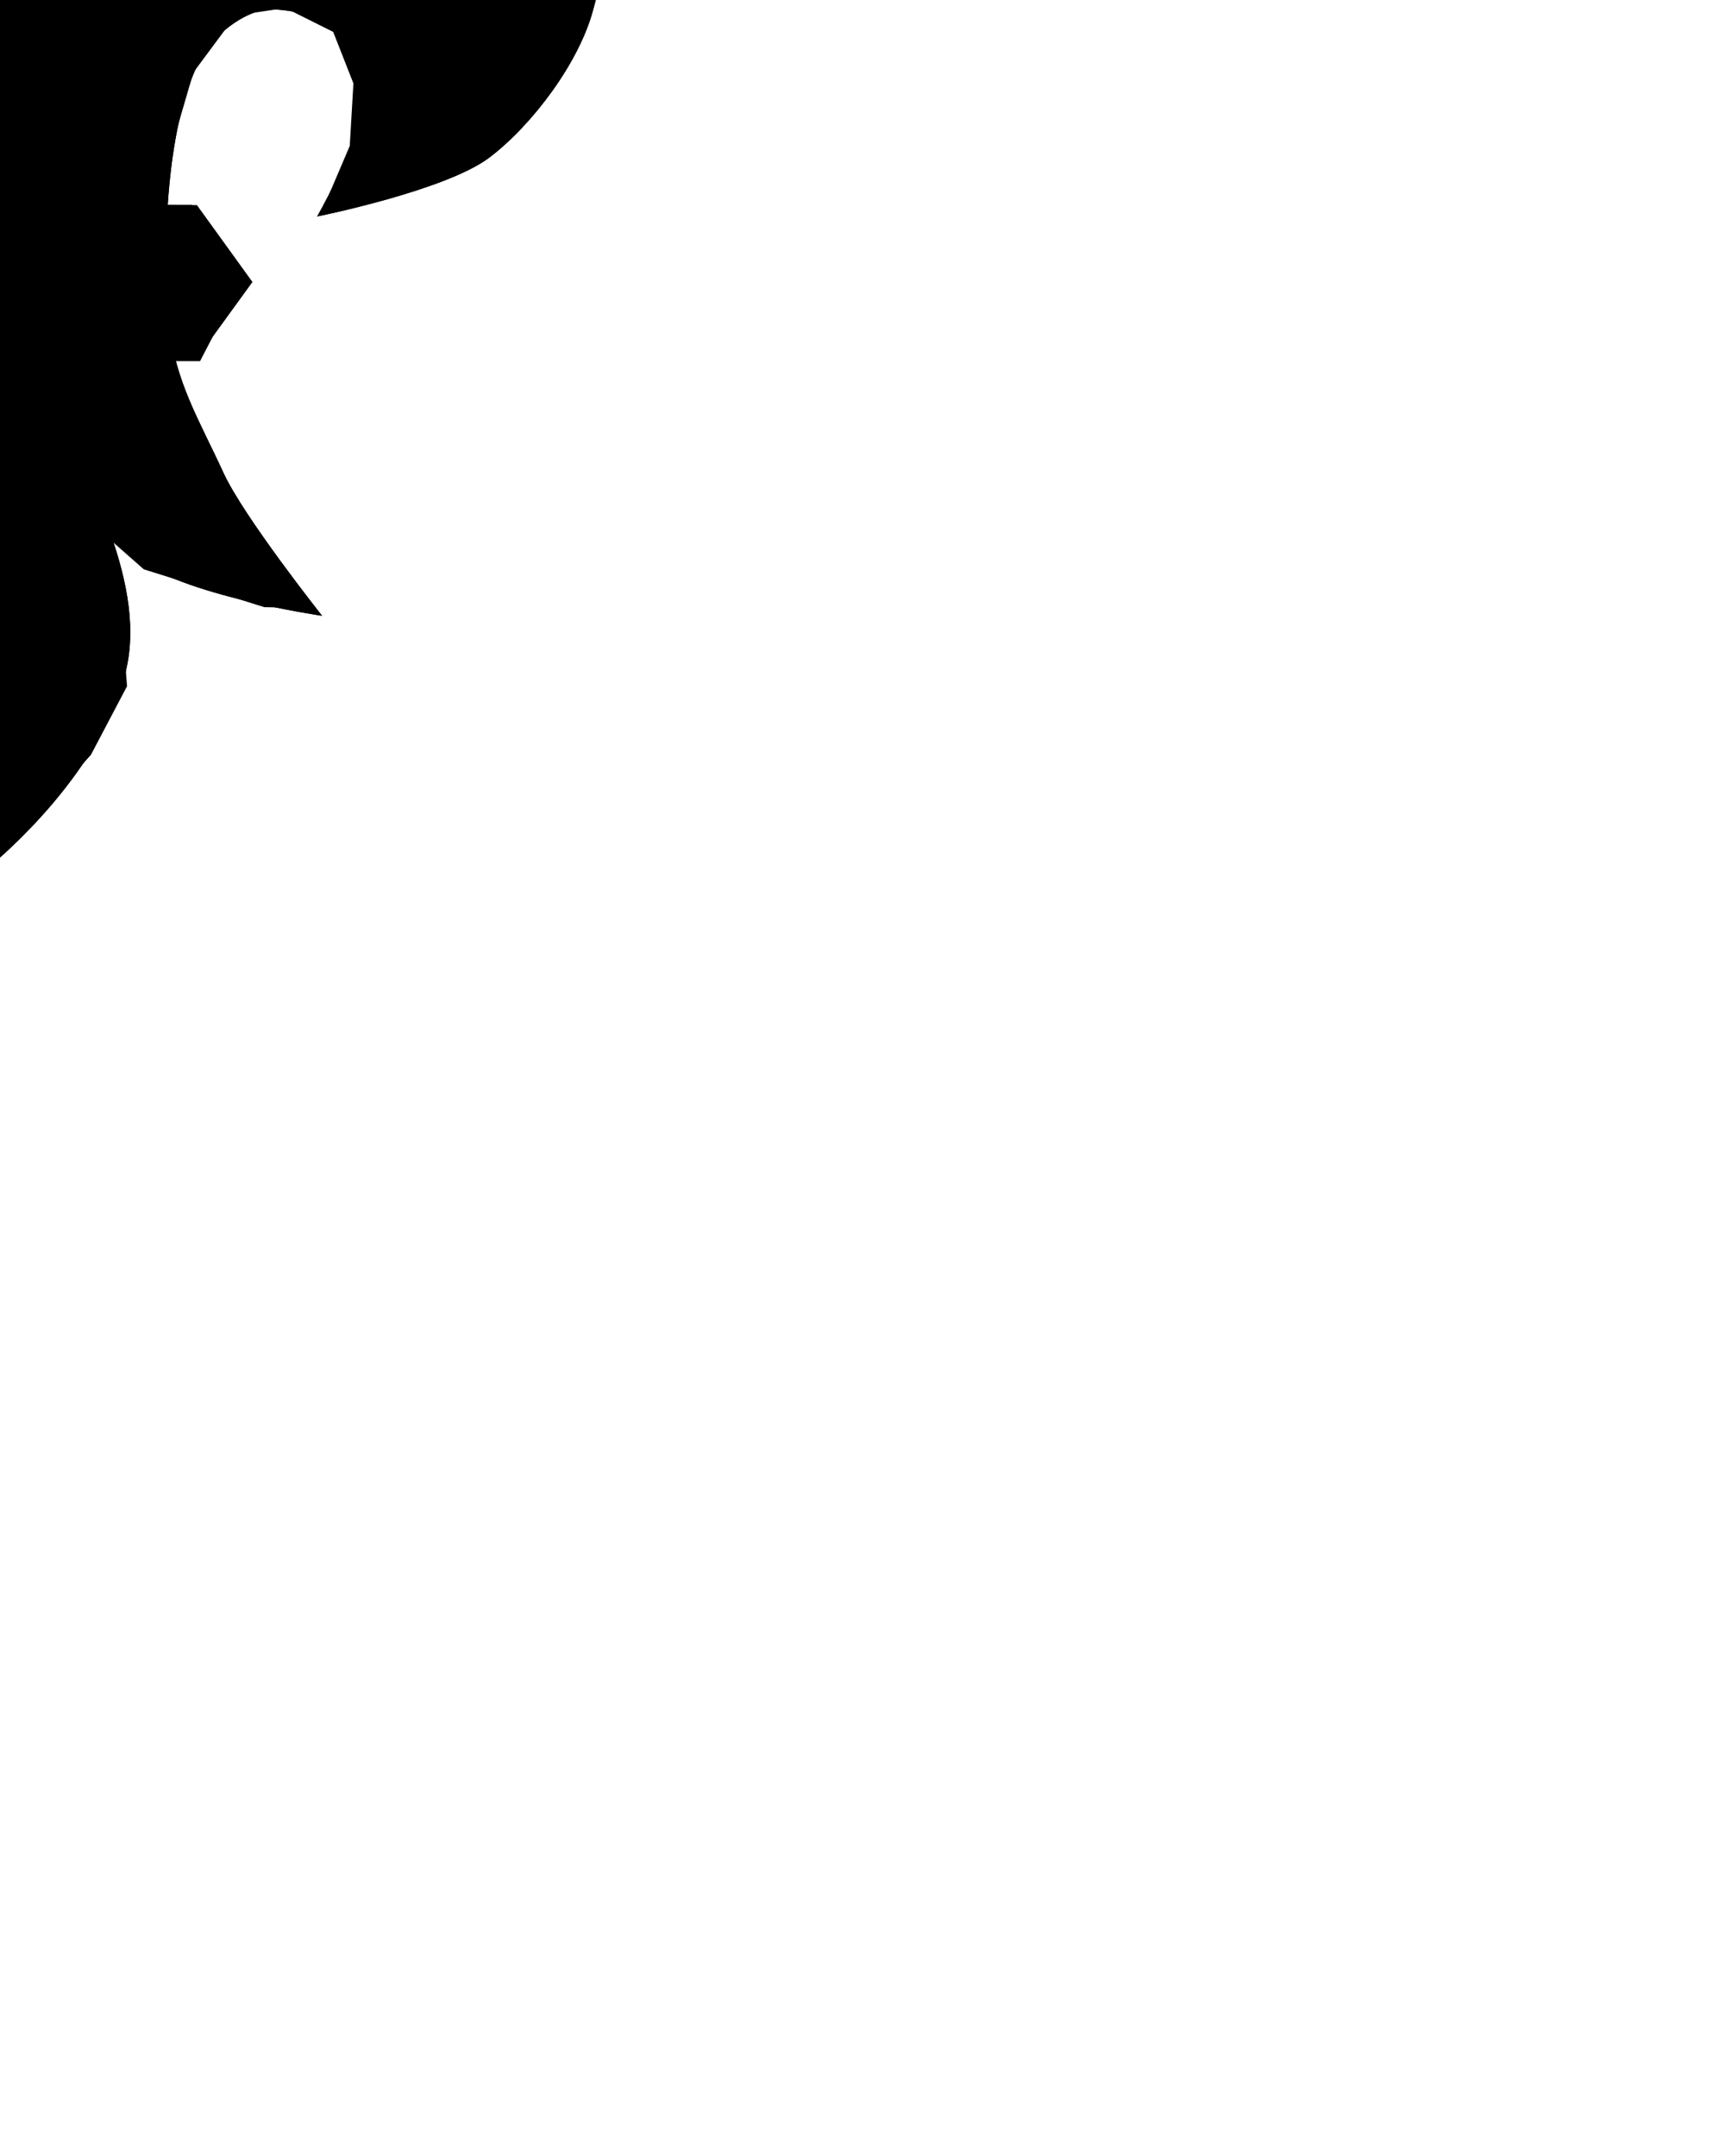 <?xml version="1.0" encoding="UTF-8" standalone="no"?>
<svg xmlns="http://www.w3.org/2000/svg" version="1.1" width="40" height="50">
  <path class="main" d="m -4.184 7.536 c 0.179 -1.68 0.084 -4.849 -0.8 -6.29 c -0.299 -0.487 -1.03 -1.053 -1.601 -1.029 c -0.562 0.024 -1.336 0.19 -1.601 0.686 c -0.243 0.455 -0.401 1.431 -0.343 1.944 c 0.08 0.712 0.915 2.173 0.915 2.173 c 0 0 -2.99 -0.6 -4.002 -1.372 c -1.001 -0.764 -2.082 -2.212 -2.401 -3.431 c -0.11 -0.418 -0.537 -1.77 0.003 -3.392 c 0.313 -0.941 1.256 -2.201 1.985 -2.829 c 1.905 -1.639 5.603 -1.163 6.36 -0.755 c 1 0.539 2.219 1.685 2.63 2.744 c 0.319 0.822 0.982 3.25 1.143 4.117 c 0.331 1.769 0.426 2.437 0.572 4.231 c 0.1 1.232 0.374 2.337 0.114 3.545 c -0.14 0.651 -0.315 2.144 -0.696 3.127 c -0.382 0.989 -0.971 1.467 -1.477 1.904 c -1.035 0.893 -4.346 1.372 -4.346 1.372 c 0 0 1.819 -2.295 2.287 -3.316 c 0.556 -1.213 1.117 -2.104 1.258 -3.431 z"/>
  <path class="main" d="m 3.924 7.536 c -0.179 -1.68 -0.084 -4.849 0.8 -6.29 c 0.299 -0.487 1.03 -1.053 1.601 -1.029 c 0.562 0.024 1.336 0.19 1.601 0.686 c 0.243 0.455 0.401 1.431 0.343 1.944 c -0.08 0.712 -0.915 2.173 -0.915 2.173 c 0 0 2.99 -0.6 4.002 -1.372 c 1.001 -0.764 2.082 -2.212 2.401 -3.431 c 0.11 -0.418 0.537 -1.77 -0.003 -3.392 c -0.313 -0.941 -1.256 -2.201 -1.985 -2.829 c -1.905 -1.639 -5.603 -1.163 -6.36 -0.755 c -1 0.539 -2.219 1.685 -2.63 2.744 c -0.319 0.822 -0.982 3.25 -1.143 4.117 c -0.331 1.769 -0.426 2.437 -0.572 4.231 c -0.1 1.232 -0.374 2.337 -0.114 3.545 c 0.14 0.651 0.315 2.144 0.696 3.127 c 0.382 0.989 0.971 1.467 1.477 1.904 c 1.035 0.893 4.346 1.372 4.346 1.372 c 0 0 -1.819 -2.295 -2.287 -3.316 c -0.556 -1.213 -1.117 -2.104 -1.258 -3.431 z"/>
  <path class="lowlight" d="m 7 14.095 l -0.872 -0.014 l -2.794 -0.878 l -3.352 -2.953 l -2.474 2.355 l -1.676 0.798 l -1.916 0.638 l -1.272 0.086 c 0 0 2.252 -1.516 3.029 -2.368 c 0.556 -0.61 1.123 -1.573 1.487 -2.313 c 0.628 -1.275 1.597 -4.461 1.631 -4.483 l 0.714 -0.107 l 1.377 0.11 c 0 0 0.969 3.186 1.597 4.461 c 0.364 0.74 0.931 1.703 1.487 2.313 c 0.777 0.852 3.035 2.354 3.035 2.354 z"/>
  <path class="lowlight" d="m 7.447 4.942 c 0 0 1.701 -0.717 2.207 -1.294 c 0.54 -0.615 0.902 -1.71 1.066 -2.512 c 0.123 -0.604 -0.177 -1.886 -0.457 -2.436 c -0.423 -0.83 -0.941 -1.31 -1.827 -1.598 c -0.608 -0.198 -1.532 -0.223 -2.131 0 c -0.622 0.232 -1.493 0.772 -1.903 1.294 c -0.619 0.787 -0.983 1.691 -1.218 2.664 c -0.145 0.599 -0.469 2.428 -0.457 3.045 c 0.011 0.548 0.076 2.283 0.076 2.283 l 1.142 1.903 l 0.028 -0.087 l -0.085 -3.156 l 0 -1.322 l 0.597 -2.047 l 0.981 -1.322 l 1.151 -0.171 l 1.109 0.554 l 0.469 1.194 l -0.085 1.45 l -0.663 1.556 z"/>
  <path class="lowlight" d="m -7.703 4.939 c 0 0 -1.701 -0.717 -2.207 -1.294 c -0.54 -0.615 -0.902 -1.71 -1.066 -2.512 c -0.123 -0.604 0.177 -1.886 0.457 -2.436 c 0.423 -0.83 0.941 -1.31 1.827 -1.598 c 0.608 -0.198 1.532 -0.223 2.131 0 c 0.622 0.232 1.493 0.772 1.903 1.294 c 0.619 0.787 0.983 1.691 1.218 2.664 c 0.145 0.599 0.469 2.428 0.457 3.045 c -0.011 0.548 -0.076 2.283 -0.076 2.283 l -1.142 1.903 l -0.028 -0.087 l 0.085 -3.156 l 0 -1.322 l -0.597 -2.047 l -0.981 -1.322 l -1.151 -0.171 l -1.109 0.554 l -0.469 1.194 l 0.085 1.45 l 0.663 1.556 z"/>
  <path class="outline" d="m -4.184 7.536 c 0.179 -1.68 0.084 -4.849 -0.8 -6.29 c -0.299 -0.487 -1.03 -1.053 -1.601 -1.029 c -0.562 0.024 -1.336 0.19 -1.601 0.686 c -0.243 0.455 -0.401 1.431 -0.343 1.944 c 0.08 0.712 0.915 2.173 0.915 2.173 c 0 0 -2.99 -0.6 -4.002 -1.372 c -1.001 -0.764 -2.082 -2.212 -2.401 -3.431 c -0.11 -0.418 -0.537 -1.77 0.003 -3.392 c 0.313 -0.941 1.256 -2.201 1.985 -2.829 c 1.905 -1.639 5.603 -1.163 6.36 -0.755 c 1 0.539 2.219 1.685 2.63 2.744 c 0.319 0.822 0.982 3.25 1.143 4.117 c 0.331 1.769 0.426 2.437 0.572 4.231 c 0.1 1.232 0.374 2.337 0.114 3.545 c -0.14 0.651 -0.315 2.144 -0.696 3.127 c -0.382 0.989 -0.971 1.467 -1.477 1.904 c -1.035 0.893 -4.346 1.372 -4.346 1.372 c 0 0 1.819 -2.295 2.287 -3.316 c 0.556 -1.213 1.117 -2.104 1.258 -3.431 z"/>
  <path class="outline" d="m 3.924 7.536 c -0.179 -1.68 -0.084 -4.849 0.8 -6.29 c 0.299 -0.487 1.03 -1.053 1.601 -1.029 c 0.562 0.024 1.336 0.19 1.601 0.686 c 0.243 0.455 0.401 1.431 0.343 1.944 c -0.08 0.712 -0.915 2.173 -0.915 2.173 c 0 0 2.99 -0.6 4.002 -1.372 c 1.001 -0.764 2.082 -2.212 2.401 -3.431 c 0.11 -0.418 0.537 -1.77 -0.003 -3.392 c -0.313 -0.941 -1.256 -2.201 -1.985 -2.829 c -1.905 -1.639 -5.603 -1.163 -6.36 -0.755 c -1 0.539 -2.219 1.685 -2.63 2.744 c -0.319 0.822 -0.982 3.25 -1.143 4.117 c -0.331 1.769 -0.426 2.437 -0.572 4.231 c -0.1 1.232 -0.374 2.337 -0.114 3.545 c 0.14 0.651 0.315 2.144 0.696 3.127 c 0.382 0.989 0.971 1.467 1.477 1.904 c 1.035 0.893 4.346 1.372 4.346 1.372 c 0 0 -1.819 -2.295 -2.287 -3.316 c -0.556 -1.213 -1.117 -2.104 -1.258 -3.431 z"/>
  <path class="highlight" d="m -12.284 0.593 c 0 0 0.148 -1.172 0.279 -1.743 c 0.161 -0.702 0.515 -1.674 1.046 -2.161 c 0.561 -0.515 1.41 -0.919 2.161 -1.046 c 0.66 -0.111 1.582 -0.094 2.231 0.07 c 0.499 0.126 1.095 0.499 1.534 0.767 c 0.332 0.203 1.046 0.767 1.046 0.767 c 0 0 -1.297 -2.057 -2.161 -2.579 c -0.843 -0.509 -2.223 -0.723 -3.207 -0.697 c -0.715 0.019 -1.496 0.371 -2.091 0.767 c -0.707 0.47 -1.466 1.428 -1.743 2.231 c -0.197 0.573 -0.173 1.44 0 2.022 c 0.185 0.623 0.906 1.603 0.906 1.603 z"/>
  <path class="highlight" d="m 5.84 -4.426 c 0 0 1.771 -0.292 2.51 -0.139 c 0.916 0.19 2.119 0.741 2.788 1.394 c 0.576 0.562 1.255 2.37 1.255 2.37 c 0 0 0.056 -1.897 -0.209 -2.649 c -0.16 -0.454 -0.539 -1.013 -0.906 -1.325 c -0.563 -0.479 -1.492 -1.035 -2.231 -1.046 c -0.388 -0.005 -1.276 -0.025 -1.803 0.216 c -0.896 0.41 -1.404 1.179 -1.404 1.179 z"/>
  <path class="main" d="m -0.151 20.017 c 0 0 2.672 -2.191 3.114 -4.67 c 0.398 -2.23 -1.373 -4.842 -1.507 -5.893 c -0.537 -4.201 0.601 -9.797 0.703 -10.255 c 0.407 -1.817 0.92 -2.595 1.193 -3.19 c 0.196 -0.428 0.758 -1.28 1.319 -2.106 c 0.322 -0.474 1.039 -1.356 1.405 -2.253 c 0.387 -0.951 0.414 -1.919 0.419 -2.436 c 0.01 -0.88 -0.157 -1.629 -0.39 -2.345 c -0.222 -0.681 -0.946 -1.796 -1.994 -2.437 c -1.13 -0.691 -2.044 -1.246 -2.392 -1.466 C 0.57 -17.76 -0.137 -20.149 -0.151 -20.149 c -0.013 0 -0.721 2.389 -1.869 3.116 c -0.348 0.22 -1.22 0.775 -2.35 1.466 c -1.048 0.641 -1.772 1.755 -1.994 2.437 c -0.234 0.717 -0.4 1.465 -0.39 2.345 c 0.006 0.517 0.032 1.485 0.419 2.436 c 0.365 0.897 1.083 1.78 1.405 2.253 c 0.561 0.826 1.122 1.677 1.319 2.106 c 0.273 0.595 0.785 1.373 1.193 3.19 c 0.102 0.457 1.24 6.054 0.703 10.255 C -1.85 10.504 -3.662 13.116 -3.264 15.346 c 0.442 2.479 3.114 4.67 3.114 4.67 z"/>
  <path class="main" d="M -0.151 20.017 L -0.154 -19.824"/>
  <path class="lowlight" d="m -0.07 19.936 l 2.178 -2.43 l 0.838 -1.592 l -0.168 -2.178 l -0.587 -2.262 l -0.922 -2.011 l 0 -3.268 l 0.335 -3.268 l 0.419 -3.603 l 0.922 -2.849 l 1.508 -2.095 l 1.257 -2.178 l 0.503 -1.173 l 0.251 -2.095 l -0.335 -2.011 l -1.061 -1.7 l -2.039 -1.4 c 0 0 1.208 1.358 2.001 2.636 c 0.425 0.686 0.42 1.527 0.429 1.721 c 0.038 0.829 -0.025 1.213 -0.251 2.011 c -0.209 0.738 -0.652 1.548 -1.089 2.178 c -0.49 0.707 -1.366 1.498 -1.759 2.262 c -0.564 1.096 -0.945 2.727 -1.173 3.938 c -0.28 1.487 -0.319 3.517 -0.419 5.027 c -0.102 1.532 -0.373 3.58 -0.251 5.111 c 0.077 0.973 0.498 2.337 0.67 3.184 c 0.119 0.586 0.427 1.334 0.503 1.927 c 0.074 0.573 0.079 1.354 0 1.927 c -0.089 0.646 -0.337 1.492 -0.587 2.095 c -0.275 0.666 -1.173 2.095 -1.173 2.095 z"/>
  <path class="lowlight" d="m -3.002 16.249 c 0 0 0.051 -1.3 0.168 -1.843 c 0.162 -0.754 0.567 -1.708 0.838 -2.43 c 0.258 -0.686 0.769 -1.545 0.922 -2.262 c 0.334 -1.574 0.261 -3.755 0.168 -5.362 c -0.07 -1.192 -0.418 -2.755 -0.587 -3.938 c -0.132 -0.929 -0.379 -2.376 -0.67 -3.268 c -0.311 -0.952 -0.82 -2.166 -1.341 -3.021 c -0.442 -0.727 -1.041 -1.441 -1.592 -2.09 c -0.426 -0.501 -1.592 -1.508 -1.592 -1.508 l 0.162 0.061 l 0.192 0.897 l 0.769 1.282 l 0.769 1.41 l 1.282 1.987 l 0.833 2.115 l 0.449 2.243 l 0.385 3.077 l 0.192 3.077 l 0 2.884 l -0.705 1.474 l -0.833 2.243 l -0.256 1.859 l 0.448 1.11 z"/>
  <path class="outline" d="m -0.151 20.017 c 0 0 2.672 -2.191 3.114 -4.67 c 0.398 -2.23 -1.373 -4.842 -1.507 -5.893 c -0.537 -4.201 0.601 -9.797 0.703 -10.255 c 0.407 -1.817 0.92 -2.595 1.193 -3.19 c 0.196 -0.428 0.758 -1.28 1.319 -2.106 c 0.322 -0.474 1.039 -1.356 1.405 -2.253 c 0.387 -0.951 0.414 -1.919 0.419 -2.436 c 0.01 -0.88 -0.157 -1.629 -0.39 -2.345 c -0.222 -0.681 -0.946 -1.796 -1.994 -2.437 c -1.13 -0.691 -2.044 -1.246 -2.392 -1.466 c -1.149 -0.726 -1.856 -3.116 -1.869 -3.116 c -0.013 0 -0.721 2.389 -1.869 3.116 c -0.348 0.22 -1.22 0.775 -2.35 1.466 c -1.048 0.641 -1.772 1.755 -1.994 2.437 c -0.234 0.717 -0.4 1.465 -0.39 2.345 c 0.006 0.517 0.032 1.485 0.419 2.436 c 0.365 0.897 1.083 1.78 1.405 2.253 c 0.561 0.826 1.122 1.677 1.319 2.106 c 0.273 0.595 0.785 1.373 1.193 3.19 c 0.102 0.457 1.24 6.054 0.703 10.255 c -0.134 1.05 -1.947 3.663 -1.549 5.893 c 0.442 2.479 3.114 4.67 3.114 4.67 z"/>
  <path class="highlight" d="m -1.632 -5.439 l 0.229 -10.305 c 0 0 -1.282 0.962 -1.832 1.374 c -0.412 0.309 -1.117 0.584 -1.374 1.03 c -0.587 1.019 -0.844 2.142 -0.344 3.206 c 0.296 0.629 1.36 1.436 1.832 1.946 c 0.637 0.688 1.488 2.748 1.488 2.748 z"/>
  <path class="highlight" d="m 1.001 -7.042 l 0 -7.442 c 0 0 0.408 0.785 0.687 1.03 c 0.23 0.203 0.688 0.252 0.916 0.458 c 0.333 0.3 0.714 0.82 0.801 1.26 c 0.116 0.582 -0.057 1.427 -0.344 1.946 c -0.246 0.447 -0.951 0.738 -1.26 1.145 c -0.325 0.429 -0.801 1.603 -0.801 1.603 z"/>
  <path class="highlight" d="m -0.871 16.774 c -0.096 -0.992 -0.074 -3.321 -0.074 -3.321 c 0 0 -0.847 1.252 -0.988 1.819 c -0.075 0.3 -0.15 0.949 -0.072 1.248 c 0.177 0.685 1.333 2.09 1.333 2.09 c 0 0 -0.155 -1.38 -0.199 -1.836 z"/>
  <path class="main" d="m 5.851 6.54 l -1.285 -1.78 l -9.387 0 l -1.29 1.78 l 1.29 1.772 l 9.387 0 l 1.285 -1.772 z"/>
  <path class="lighest" d="m -5.408 5.804 l 10.647 0.058 l -0.787 -1.113 l -9.304 -0.019 l -0.556 1.074 z"/>
  <path class="lowlight" d="m 5.195 7.302 l -10.647 -0.058 l 0.787 1.113 l 9.304 0.019 l 0.556 -1.074 z"/>
  <path class="outline" d="m 5.851 6.54 l -1.285 -1.78 l -9.387 0 l -1.29 1.78 l 1.29 1.772 l 9.387 0 l 1.285 -1.772 z"/>
</svg>
